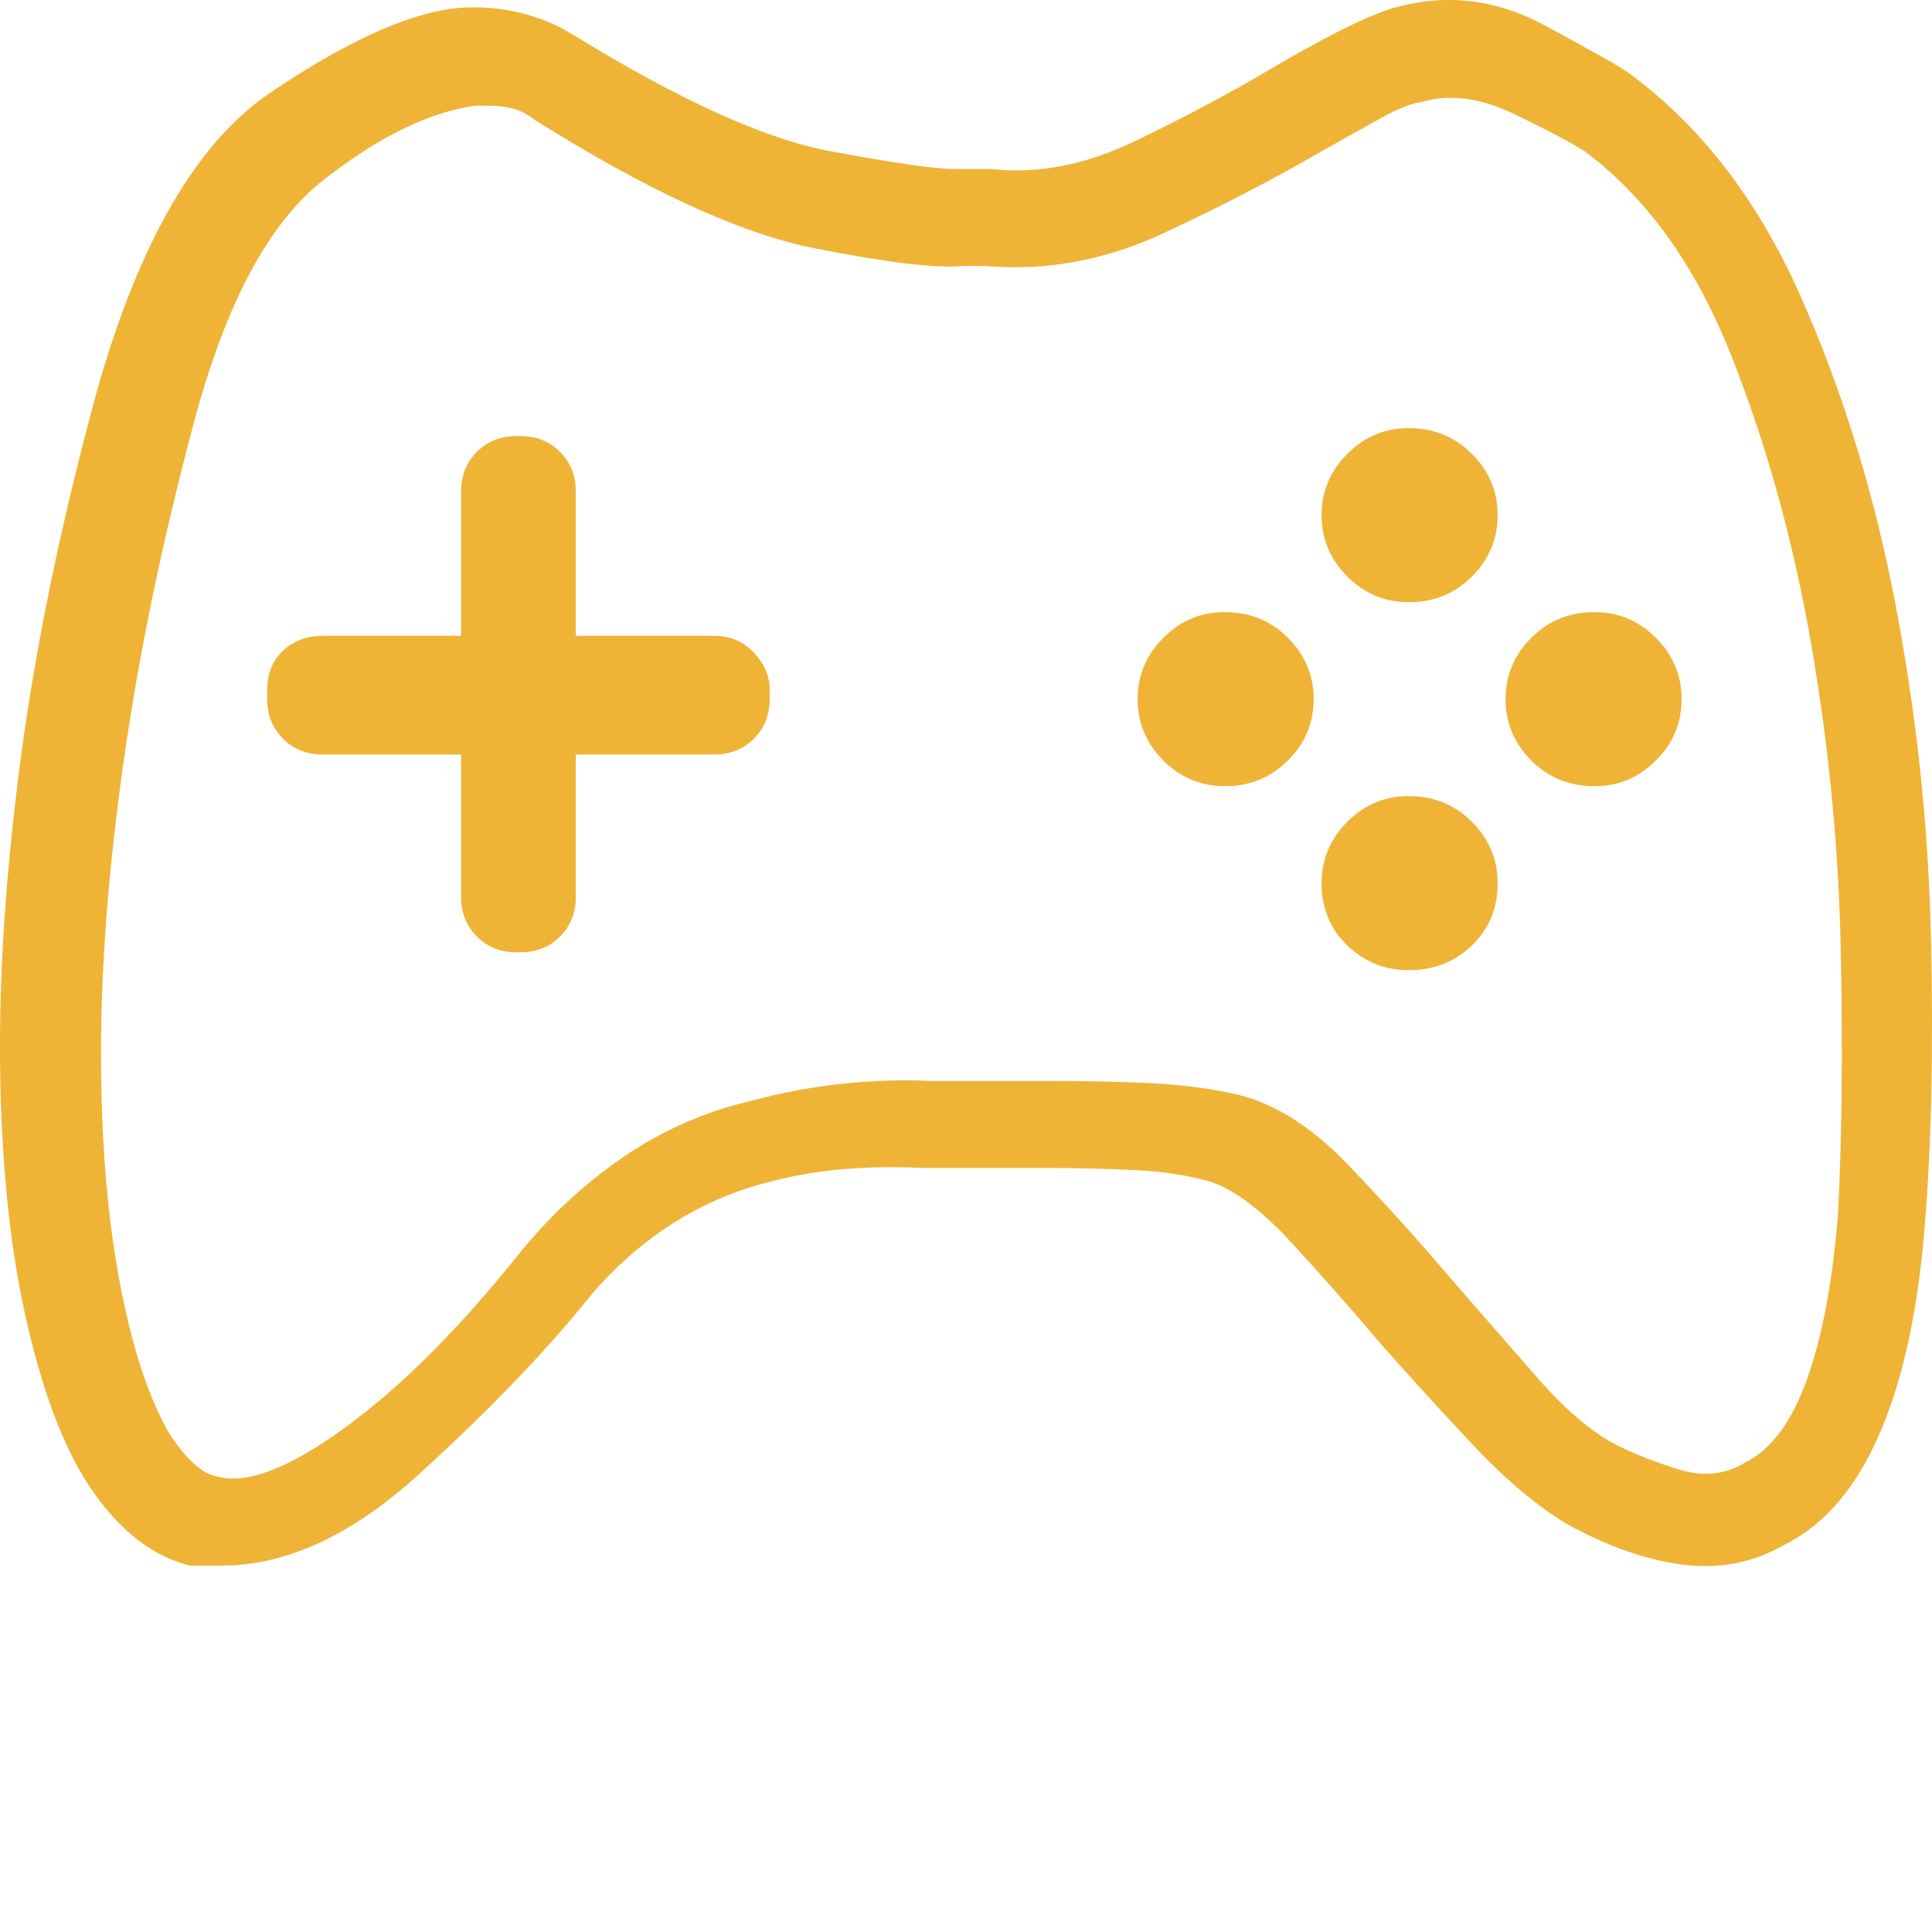 <?xml version="1.0" standalone="no"?><!DOCTYPE svg PUBLIC "-//W3C//DTD SVG 1.1//EN" "http://www.w3.org/Graphics/SVG/1.1/DTD/svg11.dtd"><svg t="1558266369924" class="icon" style="" viewBox="0 0 1024 1024" version="1.1" xmlns="http://www.w3.org/2000/svg" p-id="28109" xmlns:xlink="http://www.w3.org/1999/xlink" width="200" height="200"><defs><style type="text/css"></style></defs><path d="M864.03 39.25q-5.24-4.2-45.09-25.7-39.84-21.49-81.77-8.9-12.59 4.19-28.84 12.58T674.26 36.1q-33.55 19.92-72.87 38.79-39.32 18.88-76.02 14.67h-19.93q-14.68 0-65.53-9.44-50.85-9.43-134.73-60.81-14.68-9.43-31.98-13.1t-34.07-1.57q-37.75 5.24-95.94 44.55Q85 88.5 51.45 206.99q-28.31 103.8-40.37 194.5Q-0.97 492.18 0.07 566.62q1.04 74.44 13.11 129.49 12.06 55.04 30.93 86.5 11.53 18.87 25.68 30.93 14.16 12.06 30.94 16.25h16.77q51.38 0 104.33-48.23 52.95-48.23 86.5-89.12 19.92-25.16 45.08-41.94 25.17-16.78 54.52-24.12 19.92-5.24 40.37-6.81 20.44-1.57 40.38-0.52h68.15q19.92 0 43.51 1.05 23.59 1.04 41.41 6.28 18.88 6.3 43 32.51 24.12 26.21 47.17 53.47 24.12 27.26 49.28 54 25.17 26.74 49.28 41.41 32.5 17.83 61.34 21.5 28.83 3.67 52.94-9.97 32.51-15.72 51.38-59.23 18.87-43.52 24.12-111.67 5.24-65 3.14-153.07t-18.88-175.62q-16.77-87.54-50.32-163.04-33.55-75.5-90.17-117.43z m110.09 604.97q-4.19 52.42-16.25 86.49-12.06 34.08-33.03 44.57-15.72 9.44-34.6 3.67-18.88-5.77-33.55-13.11-19.92-10.48-41.42-35.12-21.5-24.64-43.5-49.8-29.36-34.6-57.67-63.96-28.31-29.36-57.67-36.7-23.06-5.24-49.27-6.29-26.21-1.05-48.24-1.05h-66.06q-23.07-1.05-47.19 1.58-24.12 2.63-47.18 8.91-36.7 8.38-68.15 29.88-31.46 21.5-56.62 52.96-47.18 58.71-91.22 90.69-44.04 31.98-67.1 25.69-6.29-1.05-12.58-6.81-6.3-5.77-12.59-15.21-16.77-28.31-26.73-80.74-9.96-52.42-9.96-122.14T65.6 403.08q12.05-84.93 37.21-179.29 25.17-94.37 68.68-128.44Q215 61.28 251.7 56.04h7.34q7.34 0 13.1 1.57 5.77 1.58 11.01 5.77 90.17 56.62 148.36 68.16 58.19 11.53 79.16 9.43h11.54q48.23 4.19 94.36-17.3 46.13-21.49 83.88-43.5 16.77-9.44 30.92-17.3 14.15-7.87 22.55-8.91 22.02-6.29 48.23 6.3 26.21 12.58 37.75 19.92 49.28 36.69 77.59 107.99 28.3 71.3 42.46 153.08 14.16 81.78 15.73 163.56 1.58 81.78-1.57 139.45zM378.59 337.01h-73.4v-76.54q0-12.58-8.38-20.97-8.38-8.38-20.98-8.38h-2.09q-12.58 0-20.97 8.38-8.39 8.38-8.39 20.97v76.54h-73.39q-12.59 0-20.98 7.87-8.38 7.87-8.38 20.44v5.25q0 12.58 8.38 20.96 8.39 8.39 20.98 8.39h73.39v75.49q0 12.59 8.39 20.97 8.39 8.38 20.97 8.38h2.09q12.59 0 20.98-8.38 8.38-8.38 8.38-20.97v-75.49h73.4q12.58 0 20.97-8.39 8.38-8.38 8.38-20.96v-5.25q0-10.48-8.38-19.4-8.38-8.91-20.97-8.91z m415.19-63.95q0 18.87-13.63 32.5-13.63 13.63-33.55 13.63-18.87 0-32.5-13.63-13.63-13.63-13.63-32.5 0-18.88 13.63-32.51 13.63-13.63 32.5-13.63 19.92 0 33.55 13.63 13.63 13.63 13.63 32.51z m-97.51 97.51q0 18.87-13.63 32.5-13.63 13.63-33.55 13.63-18.87 0-32.5-13.63-13.63-13.63-13.63-32.5 0-18.88 13.63-32.51 13.63-13.63 32.5-13.63 19.92 0 33.55 13.63 13.63 13.63 13.63 32.51z m97.51 97.5q0 19.93-13.63 33.04t-33.55 13.11q-18.87 0-32.5-13.11-13.63-13.11-13.63-33.04 0-18.87 13.63-32.5 13.63-13.63 32.5-13.63 19.92 0 33.55 13.63 13.63 13.63 13.63 32.5z m97.51-97.5q0 18.87-13.63 32.5-13.63 13.63-32.5 13.63-19.92 0-33.55-13.63-13.63-13.63-13.63-32.5 0-18.88 13.63-32.51 13.63-13.63 33.55-13.63 18.87 0 32.5 13.63 13.63 13.63 13.63 32.51z" p-id="28110" fill="#efb336"></path></svg>